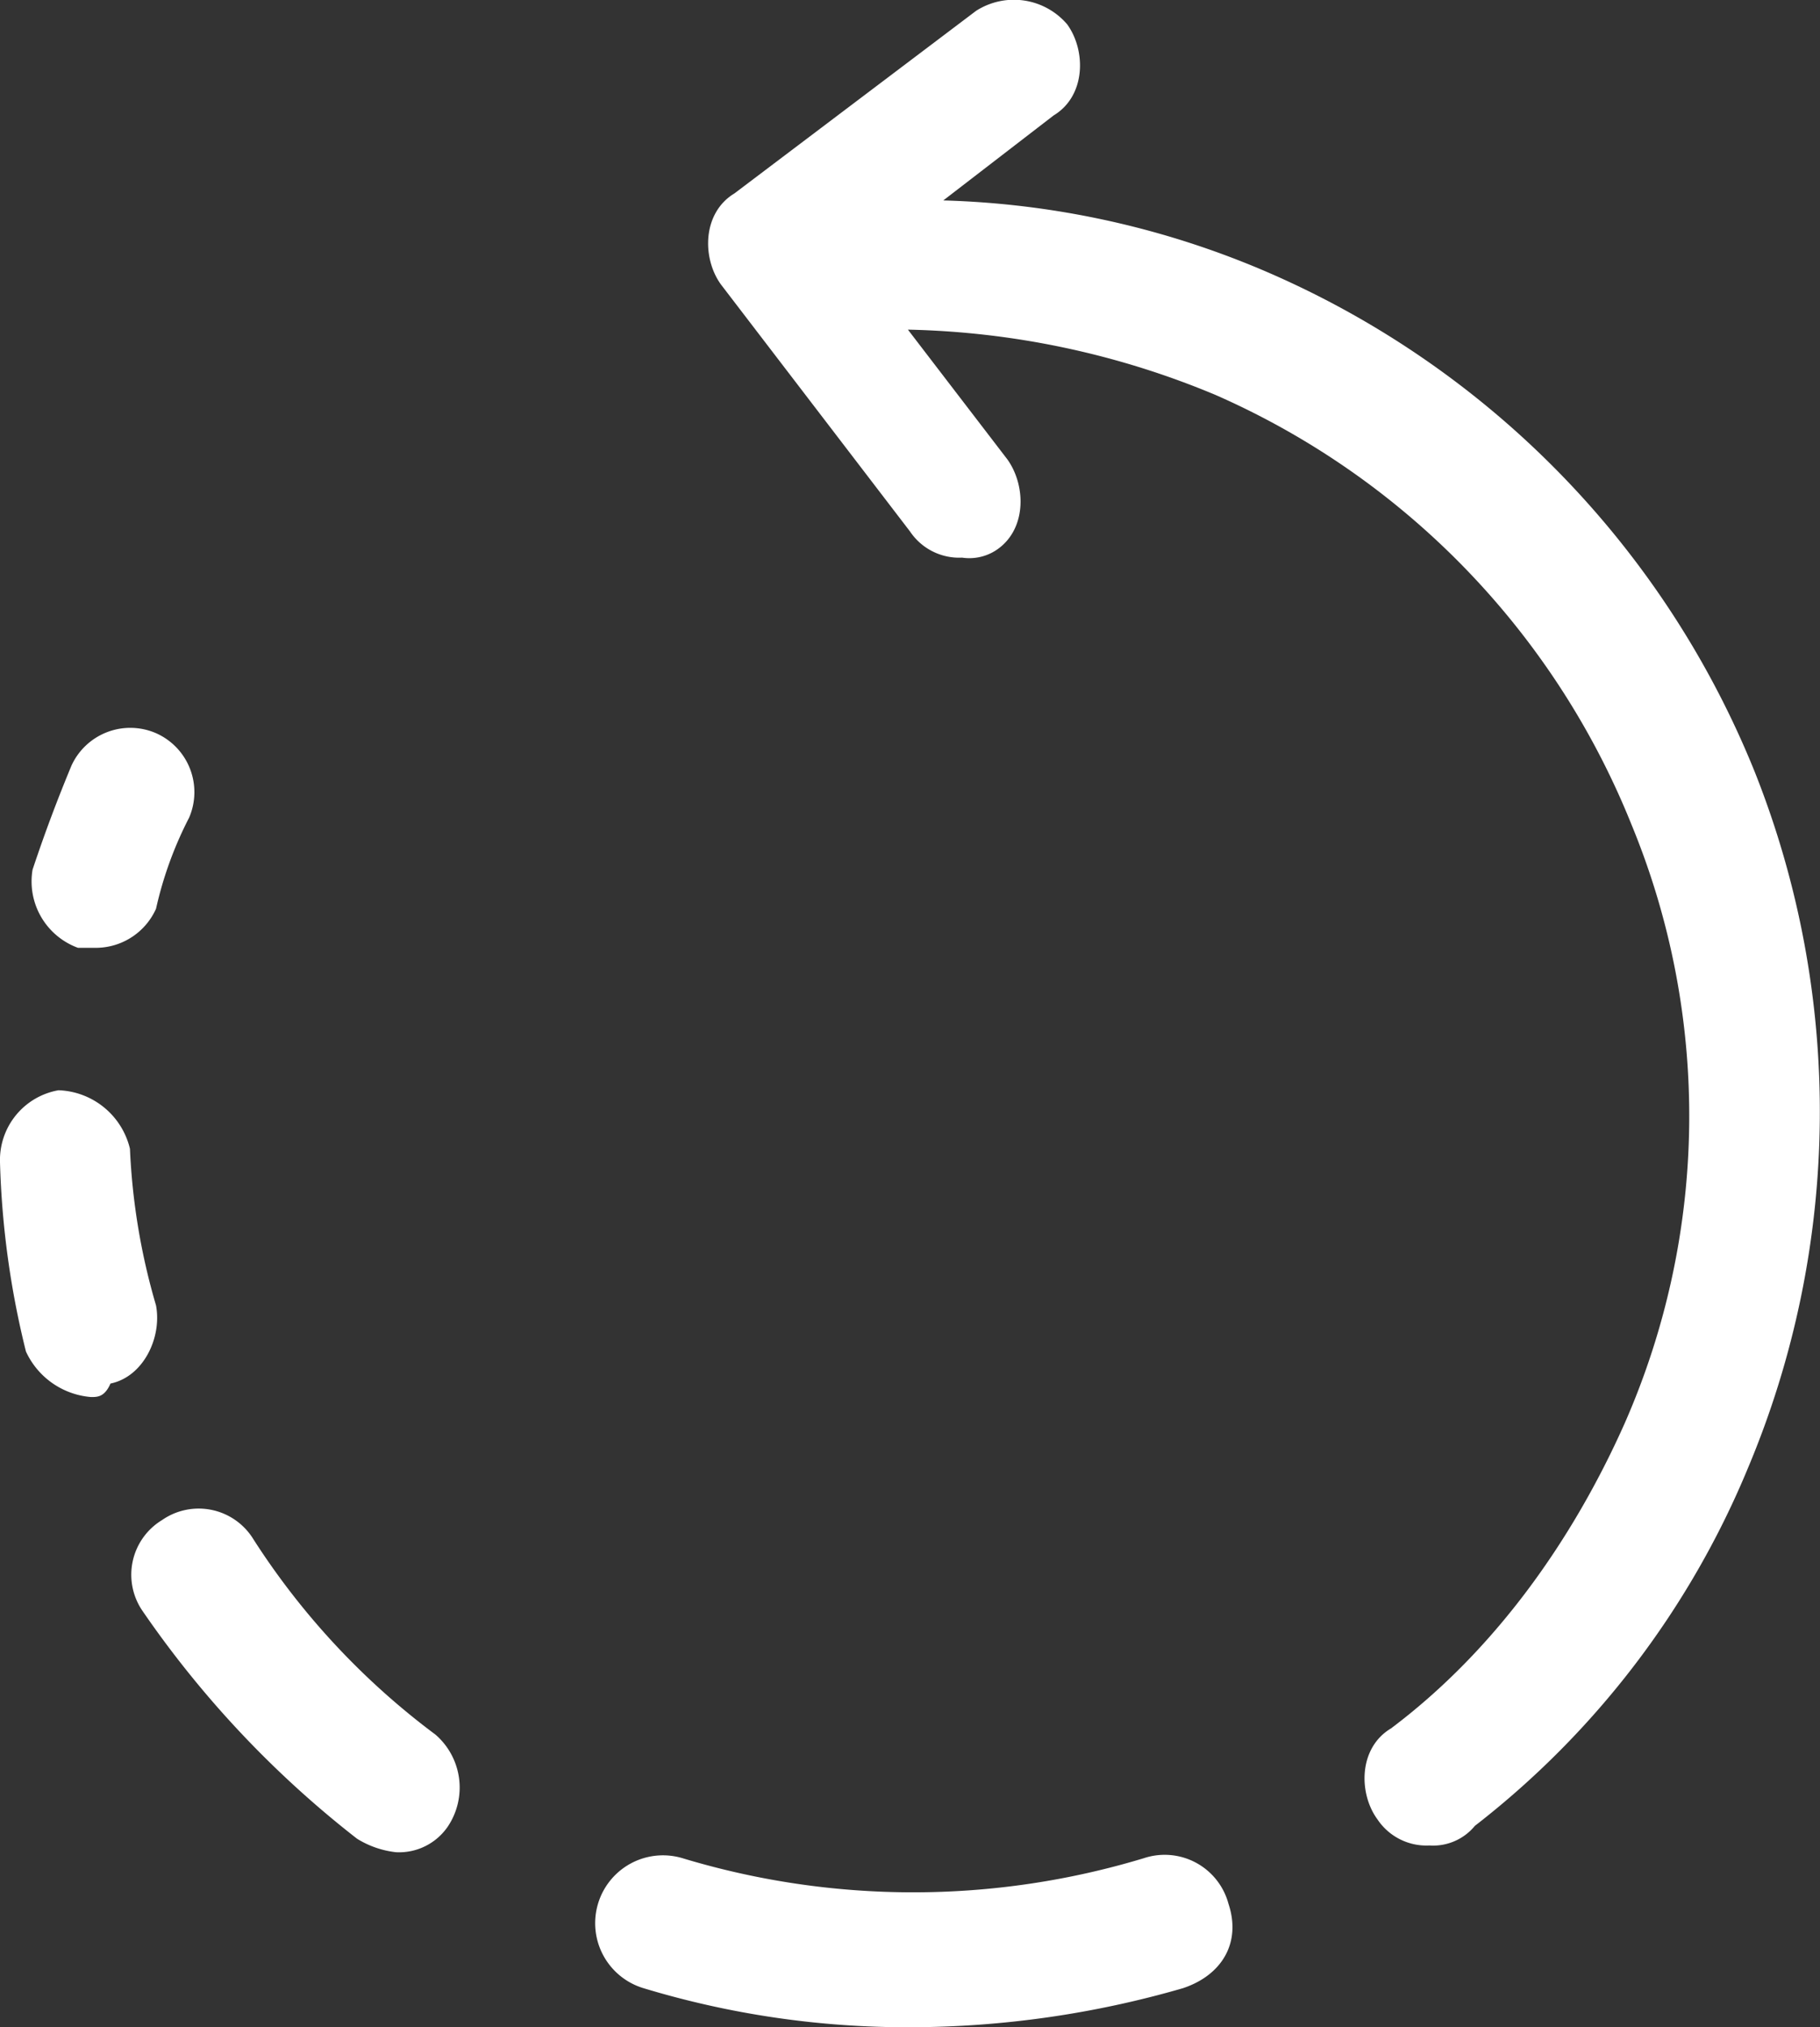 <svg id="Layer_1" data-name="Layer 1" xmlns="http://www.w3.org/2000/svg" viewBox="0 0 134.73 150"><rect x="0" y="0" width="134.73" height="150" fill="#333333" stroke="none"/><defs><style>.cls-1{fill:#fff;}</style></defs><title>refresh</title><path class="cls-1" d="M11.55,54.25a4.79,4.79,0,0,0-6.26,2.4c-1,2.41-1.92,4.82-2.88,7.7a5.23,5.23,0,0,0,3.36,5.78H7.22a4.89,4.89,0,0,0,4.33-2.89A27.91,27.91,0,0,1,14,60.5,4.77,4.77,0,0,0,11.55,54.25Z"/><path class="cls-1" d="M11.55,96.59A48.45,48.45,0,0,1,9.62,85a5.64,5.64,0,0,0-5.29-4.33A5.24,5.24,0,0,0,0,86,65.19,65.19,0,0,0,1.92,100a5.82,5.82,0,0,0,4.82,3.37c.48,0,1,0,1.44-1C10.59,101.88,12,99,11.55,96.59Z"/><path class="cls-1" d="M32.24,128.35a55.12,55.12,0,0,1-13.47-14.44A4.75,4.75,0,0,0,12,112.47a4.73,4.73,0,0,0-1.44,6.74,75.49,75.49,0,0,0,15.87,16.84,6.91,6.91,0,0,0,2.89,1,4.37,4.37,0,0,0,3.85-1.93A5.18,5.18,0,0,0,32.24,128.35Z"/><path class="cls-1" d="M90.94,140.86a4.89,4.89,0,0,0-6.26-3.37,59,59,0,0,1-34.16,0,5,5,0,0,0-2.88,9.62A67.27,67.27,0,0,0,67.36,150a73,73,0,0,0,20.21-2.89C90.46,146.15,91.9,143.74,90.94,140.86Z"/><path class="cls-1" d="M129.91,57.14a68,68,0,0,0-36.08-37,65.14,65.14,0,0,0-24-5.31L78,8.54c2.4-1.45,2.4-4.81,1-6.74a5.19,5.19,0,0,0-6.74-1L54.37,14.31c-2.4,1.45-2.4,4.81-1,6.74l14,18.28a4.38,4.38,0,0,0,3.85,1.93,3.63,3.63,0,0,0,2.41-.48C76,39.33,76,36,74.58,34l-7.37-9.61A62.28,62.28,0,0,1,90,29.23,58.54,58.54,0,0,1,120.77,61a56.5,56.5,0,0,1-.48,44.27c-3.85,8.66-9.62,16.84-17.32,22.62-2.41,1.44-2.41,4.81-1,6.73a4.36,4.36,0,0,0,3.85,1.93,4,4,0,0,0,3.36-1.45,64.88,64.88,0,0,0,20.21-26.46A68,68,0,0,0,129.91,57.14Z"/></svg>